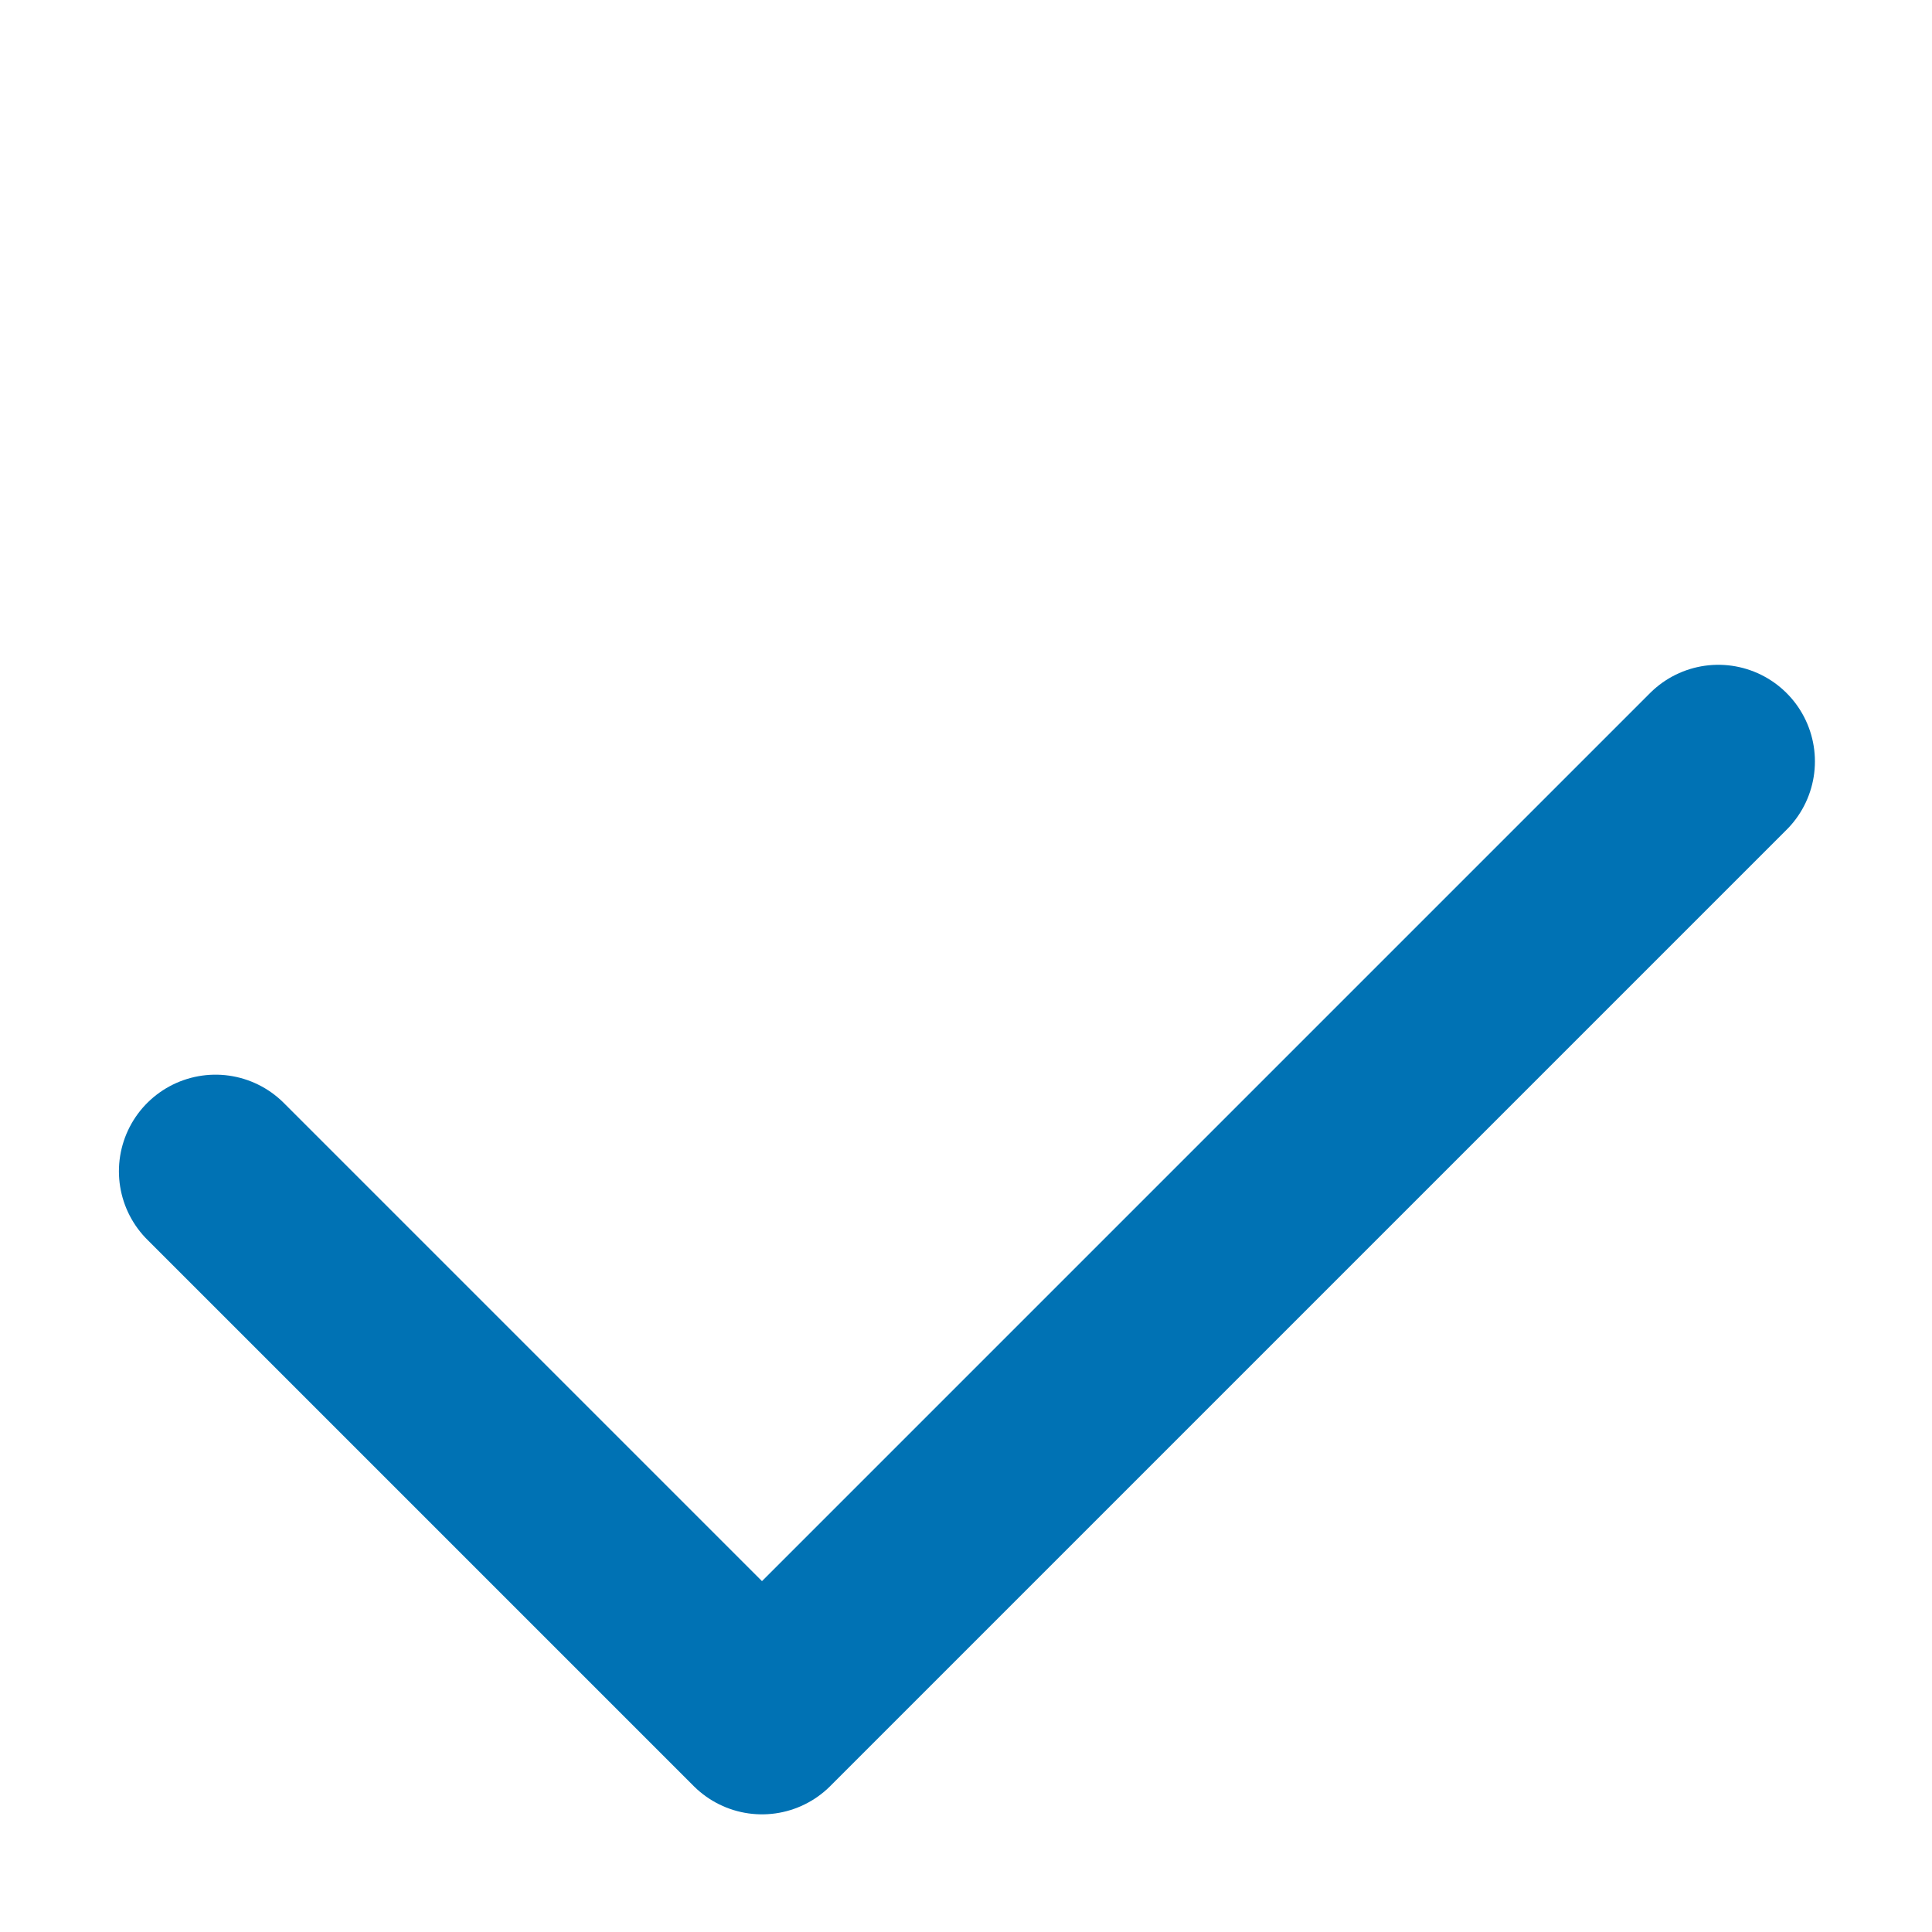 <svg width="20" height="20" viewBox="0 0 20 20" fill="none" xmlns="http://www.w3.org/2000/svg">
<path d="M2.231 12.125L7.888 17.782L17.788 7.882" stroke="#0072B4" stroke-width="2" stroke-linecap="round" stroke-linejoin="round"/>
</svg>
